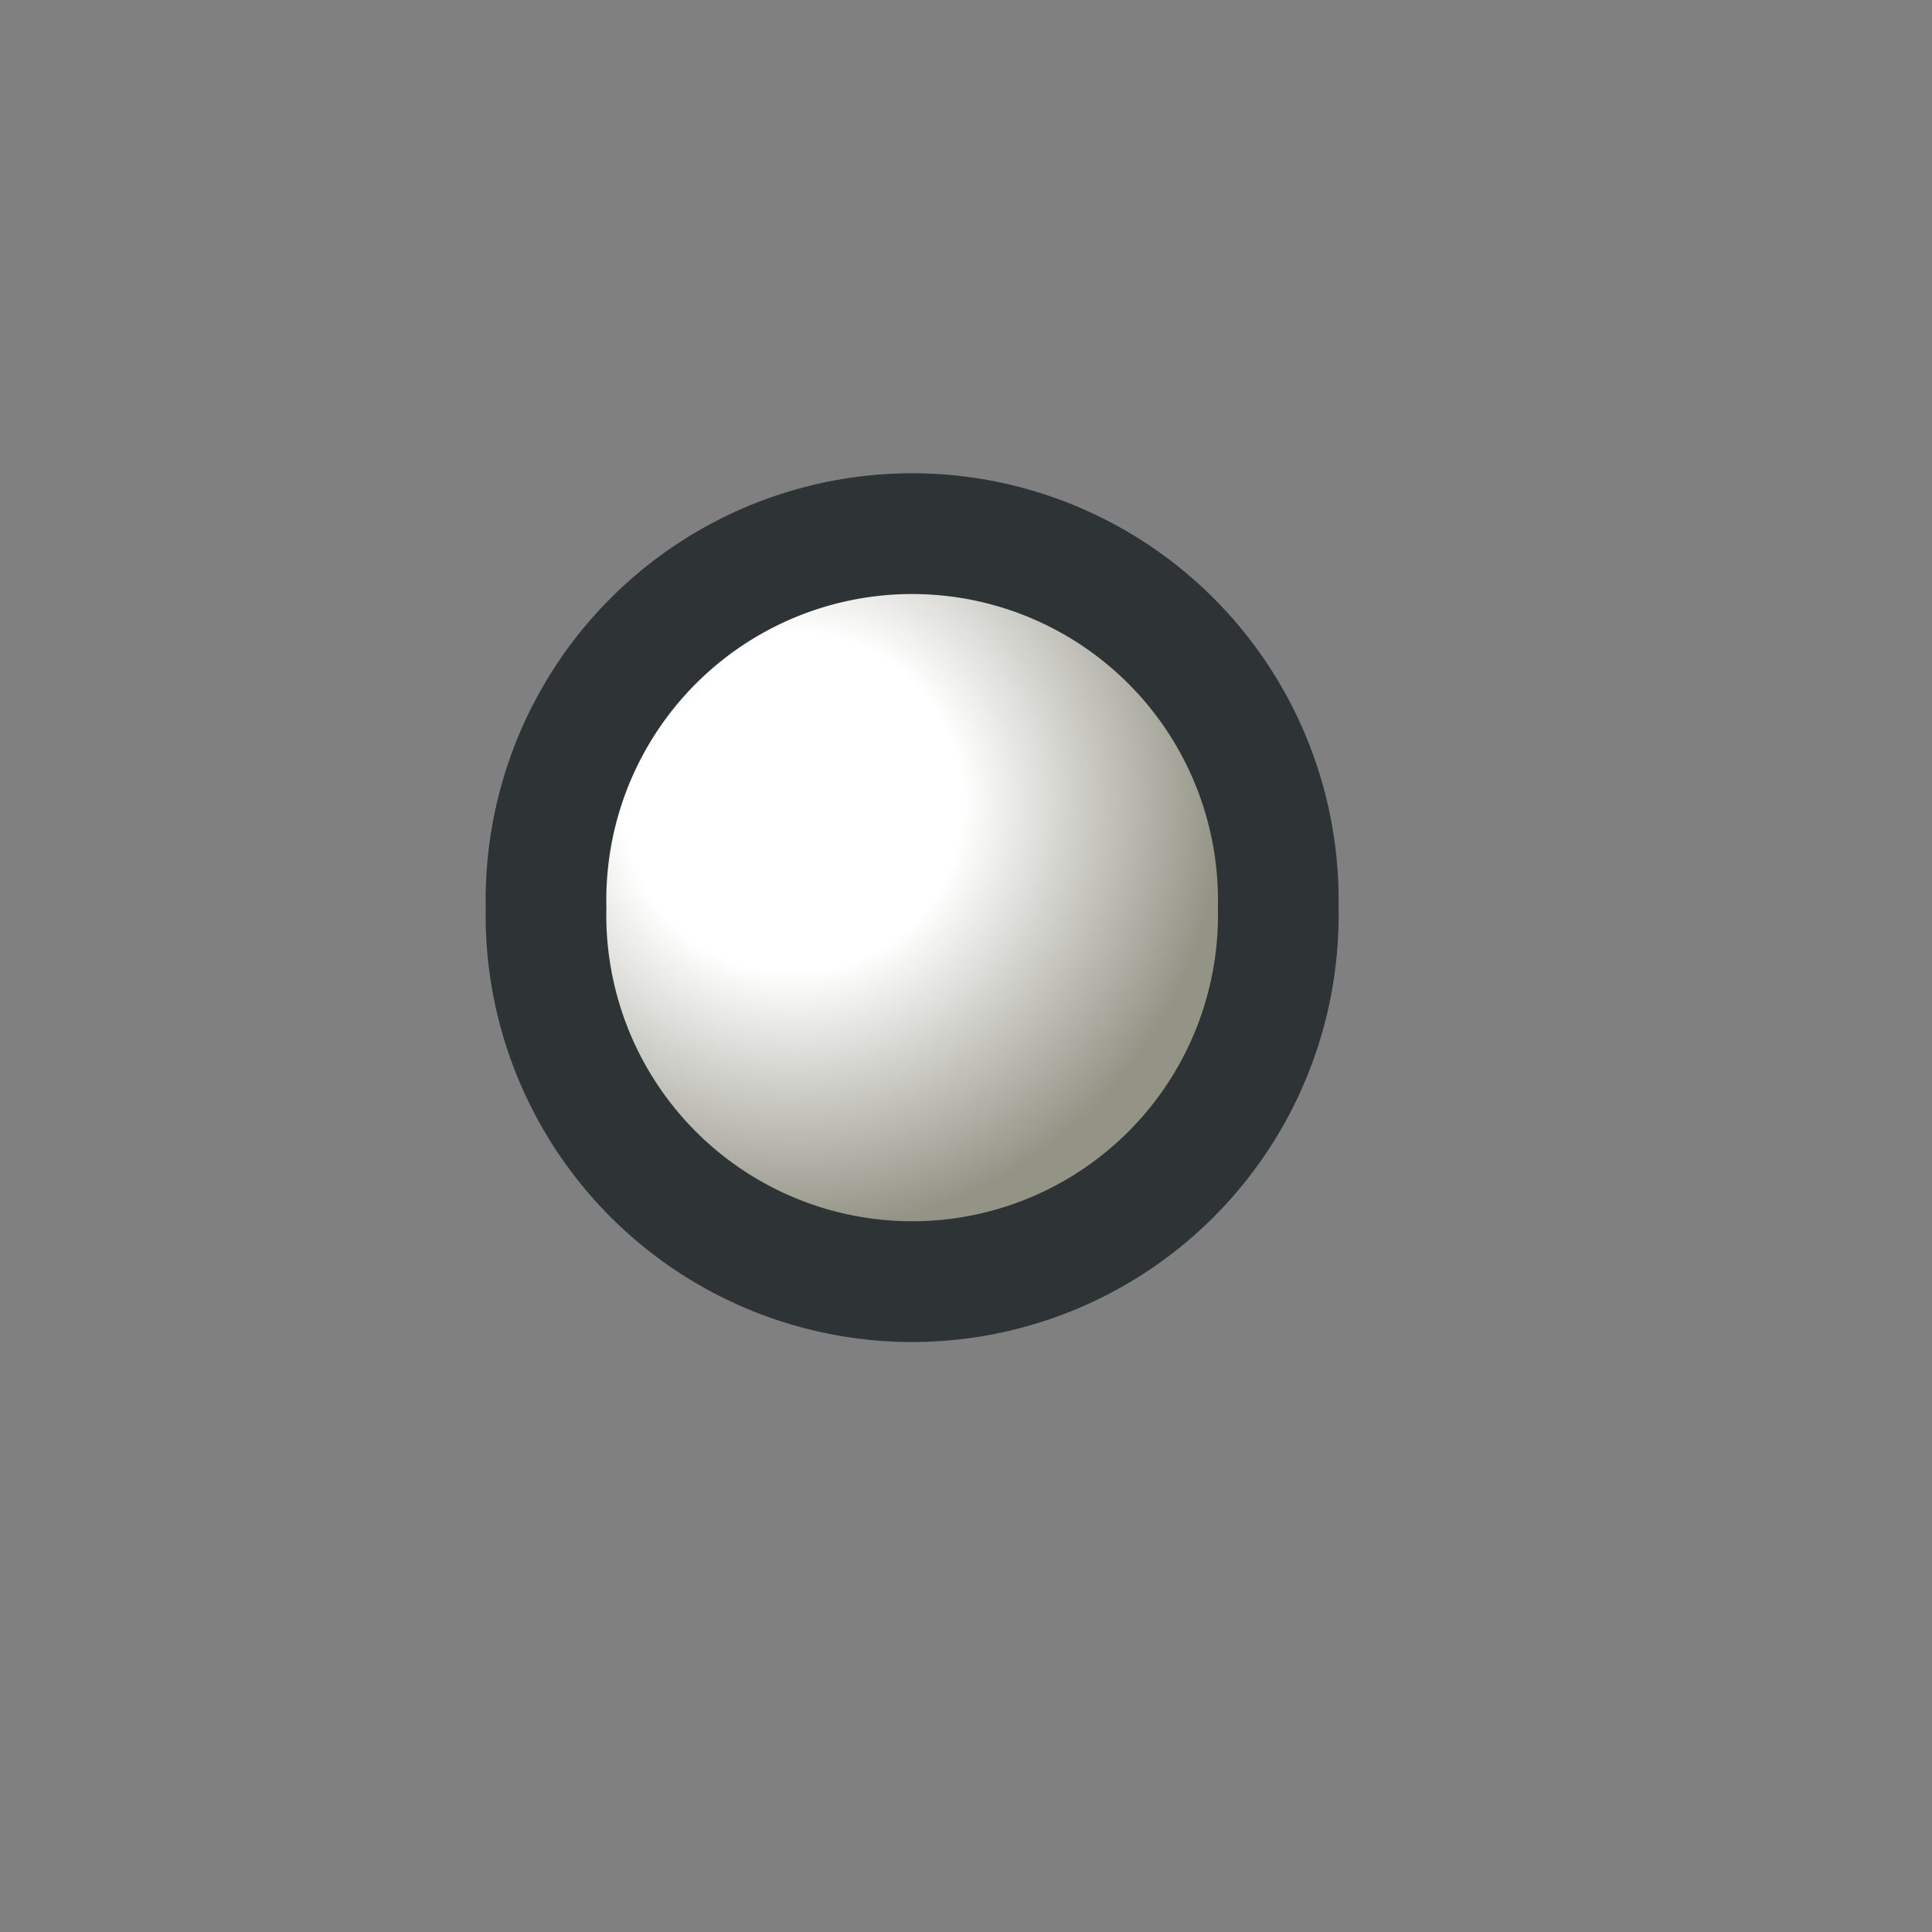 <?xml version="1.0" encoding="UTF-8" standalone="no"?>
<!-- Created with Inkscape (http://www.inkscape.org/) -->

<svg
   xmlns:dc="http://purl.org/dc/elements/1.1/"
   xmlns:cc="http://creativecommons.org/ns#"
   xmlns:rdf="http://www.w3.org/1999/02/22-rdf-syntax-ns#"
   xmlns:svg="http://www.w3.org/2000/svg"
   xmlns="http://www.w3.org/2000/svg"
   xmlns:xlink="http://www.w3.org/1999/xlink"
   xmlns:sodipodi="http://sodipodi.sourceforge.net/DTD/sodipodi-0.dtd"
   xmlns:inkscape="http://www.inkscape.org/namespaces/inkscape"
   width="16px"
   height="16px"
   id="svg1872"
   sodipodi:version="0.32"
   inkscape:version="0.48.4 r9939"
   sodipodi:docname="VIEW_display_points.svg"
   version="1.1">
  <rect width="100%" height="100%" fill="#808080" stroke="none"/>
  <defs
     id="defs1874">
    <linearGradient
       id="linearGradient3252">
      <stop
         id="stop3254"
         offset="0"
         style="stop-color:#b6cde6;stop-opacity:1" />
      <stop
         id="stop3256"
         offset="1"
         style="stop-color:#3465a4;stop-opacity:1" />
    </linearGradient>
    <radialGradient
       inkscape:collect="always"
       xlink:href="#linearGradient3252"
       id="radialGradient2921"
       gradientUnits="userSpaceOnUse"
       cx="3.299"
       cy="3.416"
       fx="3.299"
       fy="3.416"
       r="2.751" />
    <radialGradient
       inkscape:collect="always"
       xlink:href="#linearGradient17947"
       id="radialGradient17953"
       cx="3.123"
       cy="3.236"
       fx="3.123"
       fy="3.236"
       r="2.76"
       gradientUnits="userSpaceOnUse" />
    <linearGradient
       id="linearGradient17947">
      <stop
         style="stop-color:#ffffff;stop-opacity:1;"
         offset="0"
         id="stop17949" />
      <stop
         id="stop17955"
         offset="0.395"
         style="stop-color:#ffffff;stop-opacity:1;" />
      <stop
         style="stop-color:#939386;stop-opacity:1;"
         offset="1"
         id="stop17951" />
    </linearGradient>
    <radialGradient
       r="2.76"
       fy="3.236"
       fx="3.123"
       cy="3.236"
       cx="3.123"
       gradientUnits="userSpaceOnUse"
       id="radialGradient17973"
       xlink:href="#linearGradient17947"
       inkscape:collect="always" />
  </defs>
  <sodipodi:namedview
     id="base"
     pagecolor="#ffffff"
     bordercolor="#666666"
     borderopacity="1.0"
     inkscape:pageopacity="0.0"
     inkscape:pageshadow="2"
     inkscape:zoom="33.296703"
     inkscape:cx="8"
     inkscape:cy="7.489439"
     inkscape:current-layer="layer1"
     showgrid="true"
     inkscape:grid-bbox="true"
     inkscape:document-units="px"
     inkscape:window-width="1300"
     inkscape:window-height="1050"
     inkscape:window-x="297"
     inkscape:window-y="6"
     inkscape:window-maximized="0">
    <inkscape:grid
       type="xygrid"
       id="grid18422" />
  </sodipodi:namedview>
  <g
     id="layer1"
     inkscape:label="Layer 1"
     inkscape:groupmode="layer">
    <path
       sodipodi:type="arc"
       style="color:#000000;fill:url(#radialGradient17973);fill-opacity:1;fill-rule:evenodd;stroke:#2e3436;stroke-width:0.777;stroke-linecap:round;stroke-linejoin:miter;stroke-miterlimit:4;stroke-opacity:1;stroke-dasharray:none;stroke-dashoffset:0;marker:none;visibility:visible;display:inline;overflow:visible"
       id="path2877-6"
       sodipodi:cx="3.8892739"
       sodipodi:cy="3.911716"
       sodipodi:rx="2.3575907"
       sodipodi:ry="2.3575907"
       d="m 6.247,3.912 a 2.358,2.358 0 1 1 -4.715,0 2.358,2.358 0 1 1 4.715,0 z"
       transform="matrix(1.286,0,0,1.287,2.552,2.482)" />
  </g>
</svg>
